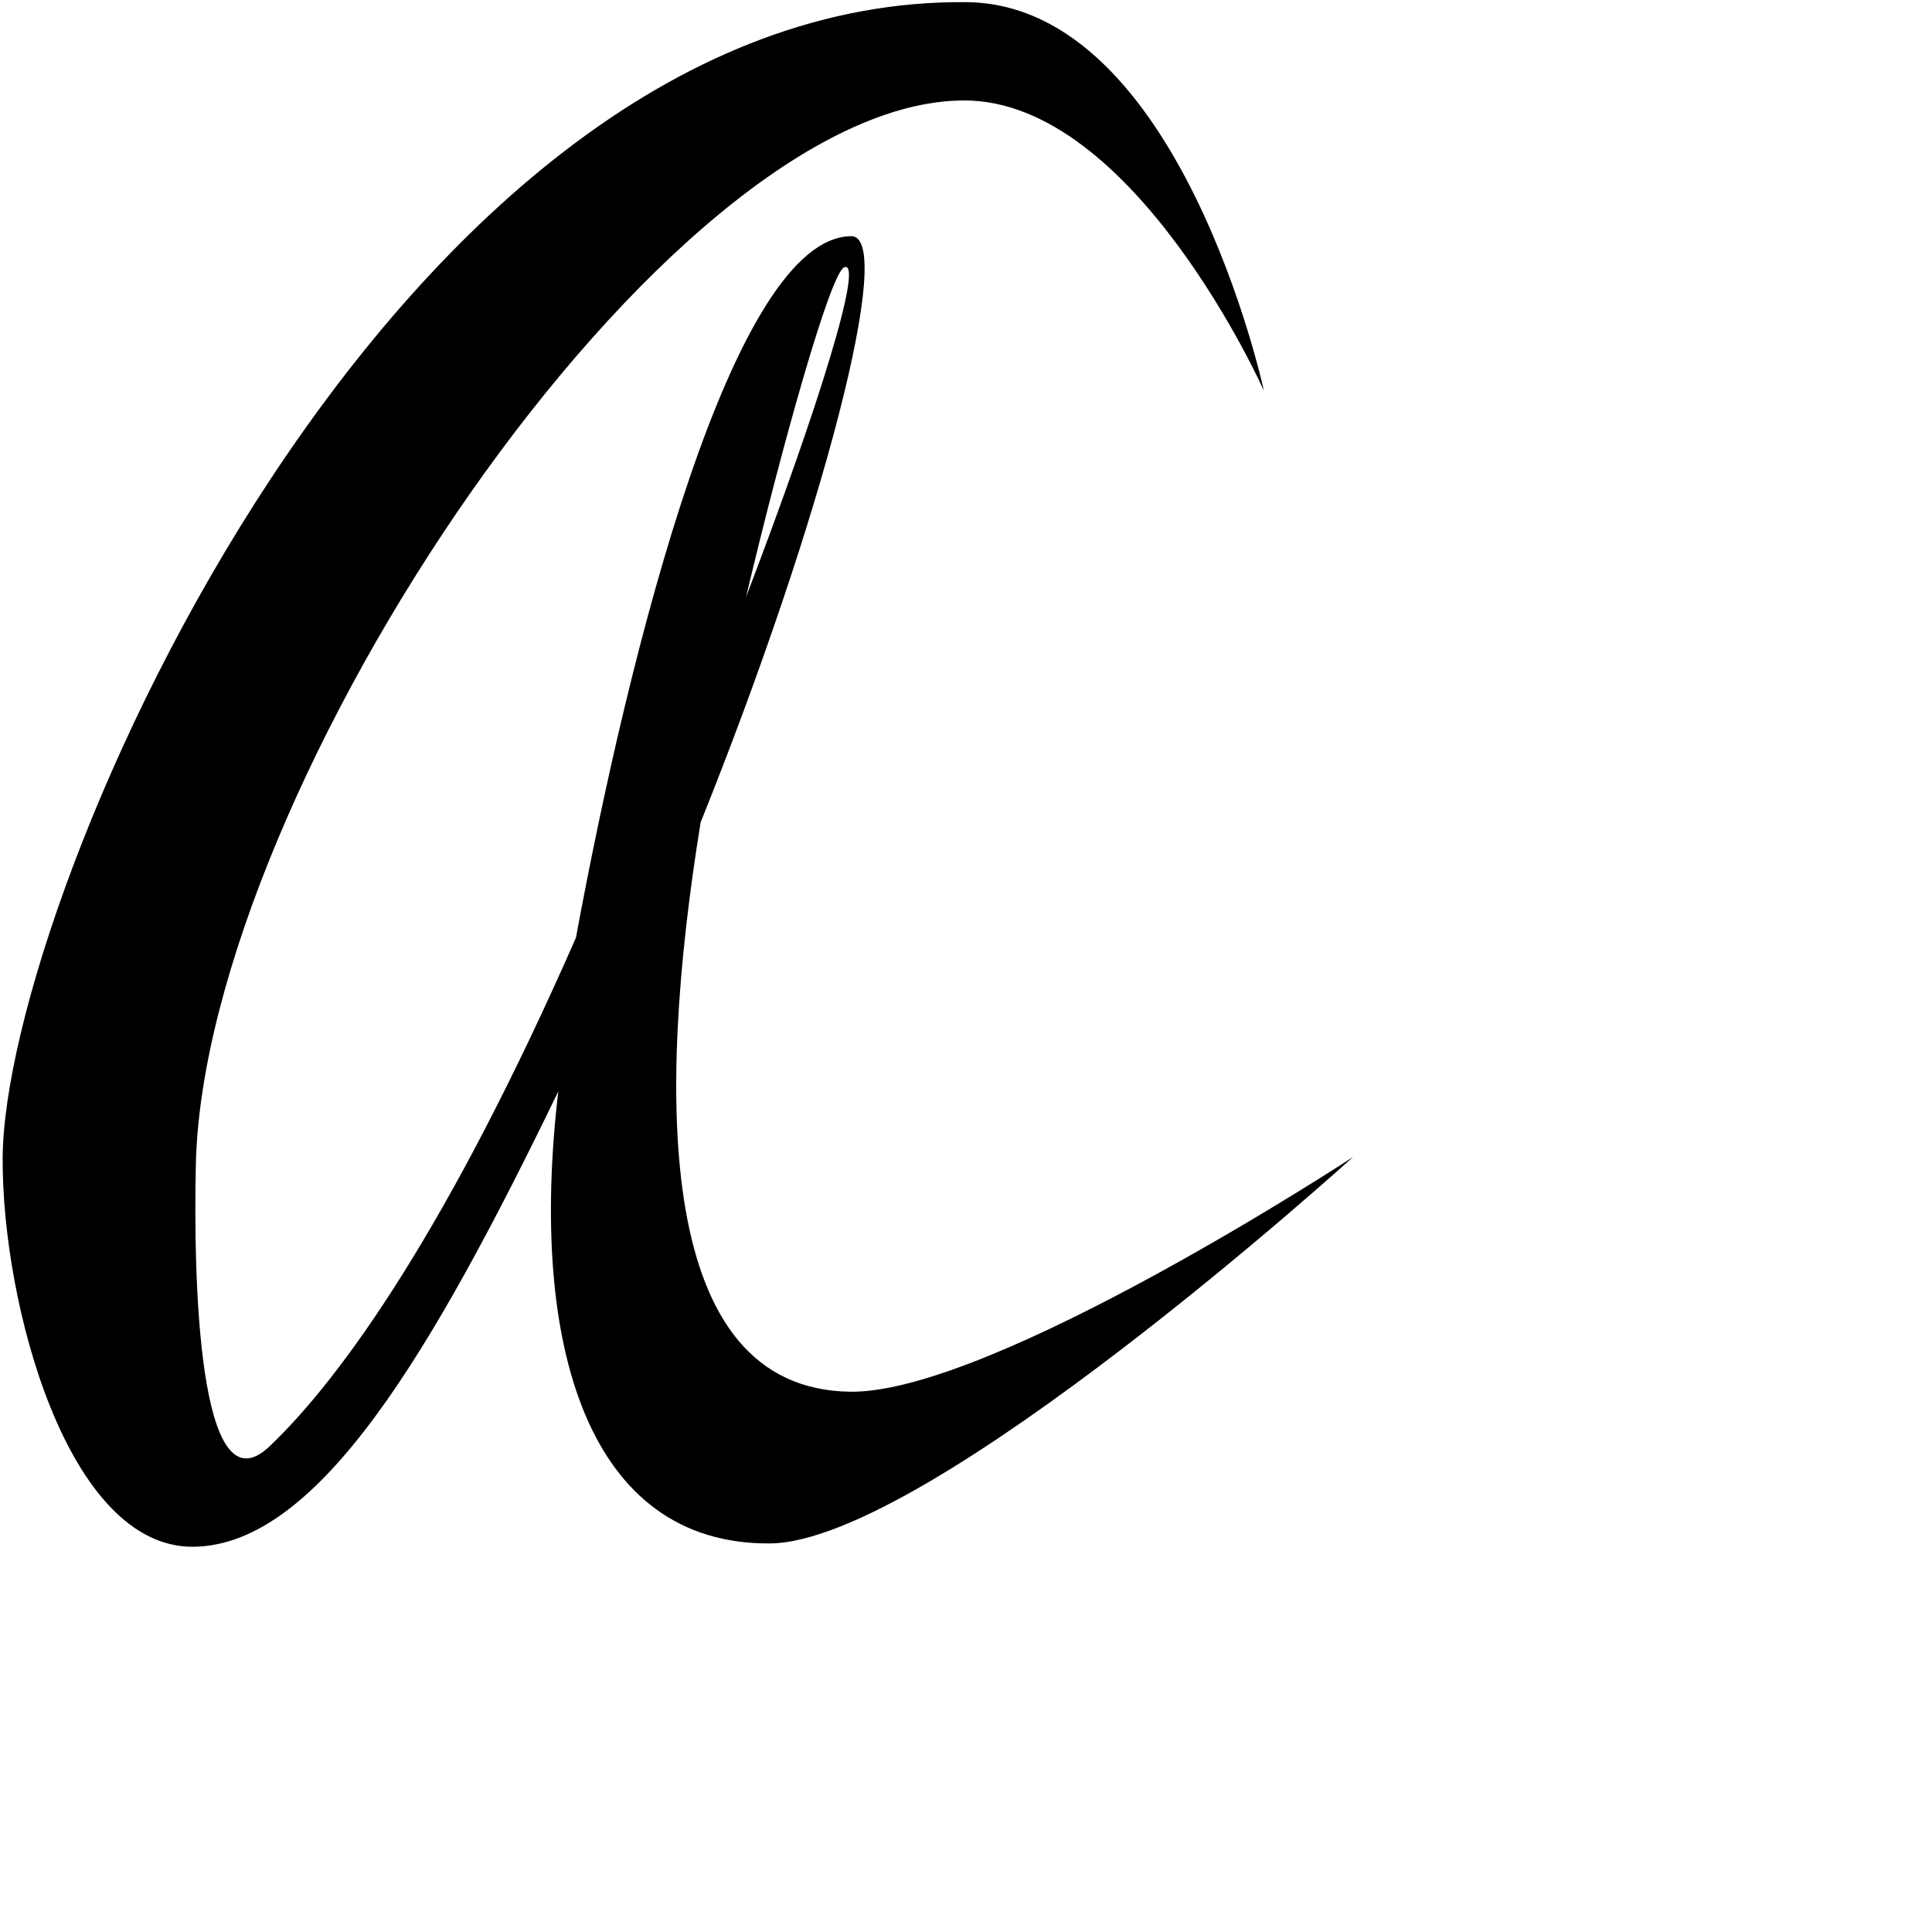 <?xml version="1.0" encoding="UTF-8" standalone="no"?>
<!DOCTYPE svg PUBLIC "-//W3C//DTD SVG 1.1//EN" "http://www.w3.org/Graphics/SVG/1.1/DTD/svg11.dtd">
<svg width="100%" height="100%" viewBox="0 0 2048 2048" version="1.1" xmlns="http://www.w3.org/2000/svg" xmlns:xlink="http://www.w3.org/1999/xlink" xml:space="preserve" xmlns:serif="http://www.serif.com/" style="fill-rule:evenodd;clip-rule:evenodd;stroke-linejoin:round;stroke-miterlimit:2;">
    <g id="レイヤー2">
        <path d="M591.815,1156.95C559.944,1427.57 623.899,1637.44 816.069,1636.1C983.952,1634.93 1434.34,1226.43 1434.34,1226.43C1434.34,1226.43 1052.04,1476.97 901.607,1475.28C694.615,1472.96 695.336,1164.33 742.693,871.72C872.239,549.592 950.125,249.885 902.319,250.338C777.274,251.522 667.438,685.494 610.548,993.953C475.614,1301.24 362.426,1460.34 285.53,1533.35C209.562,1605.48 205.011,1350.71 207.597,1234.7C216.453,837.392 705.124,106.529 1022.2,106.484C1202.65,106.458 1339.79,414.169 1339.79,414.169C1339.79,414.169 1251.39,4.788 1024.99,2.293C419.318,-4.382 4.103,946.65 2.819,1227.98C2.118,1381.38 71.28,1641.22 205.273,1639.62C337.78,1638.03 458.398,1432.23 591.815,1156.95ZM790.808,632.992C868.617,429.335 915.866,275.641 895.034,283.258C880.359,288.624 828.465,473.806 790.808,632.992Z"/>
    </g>
</svg>
